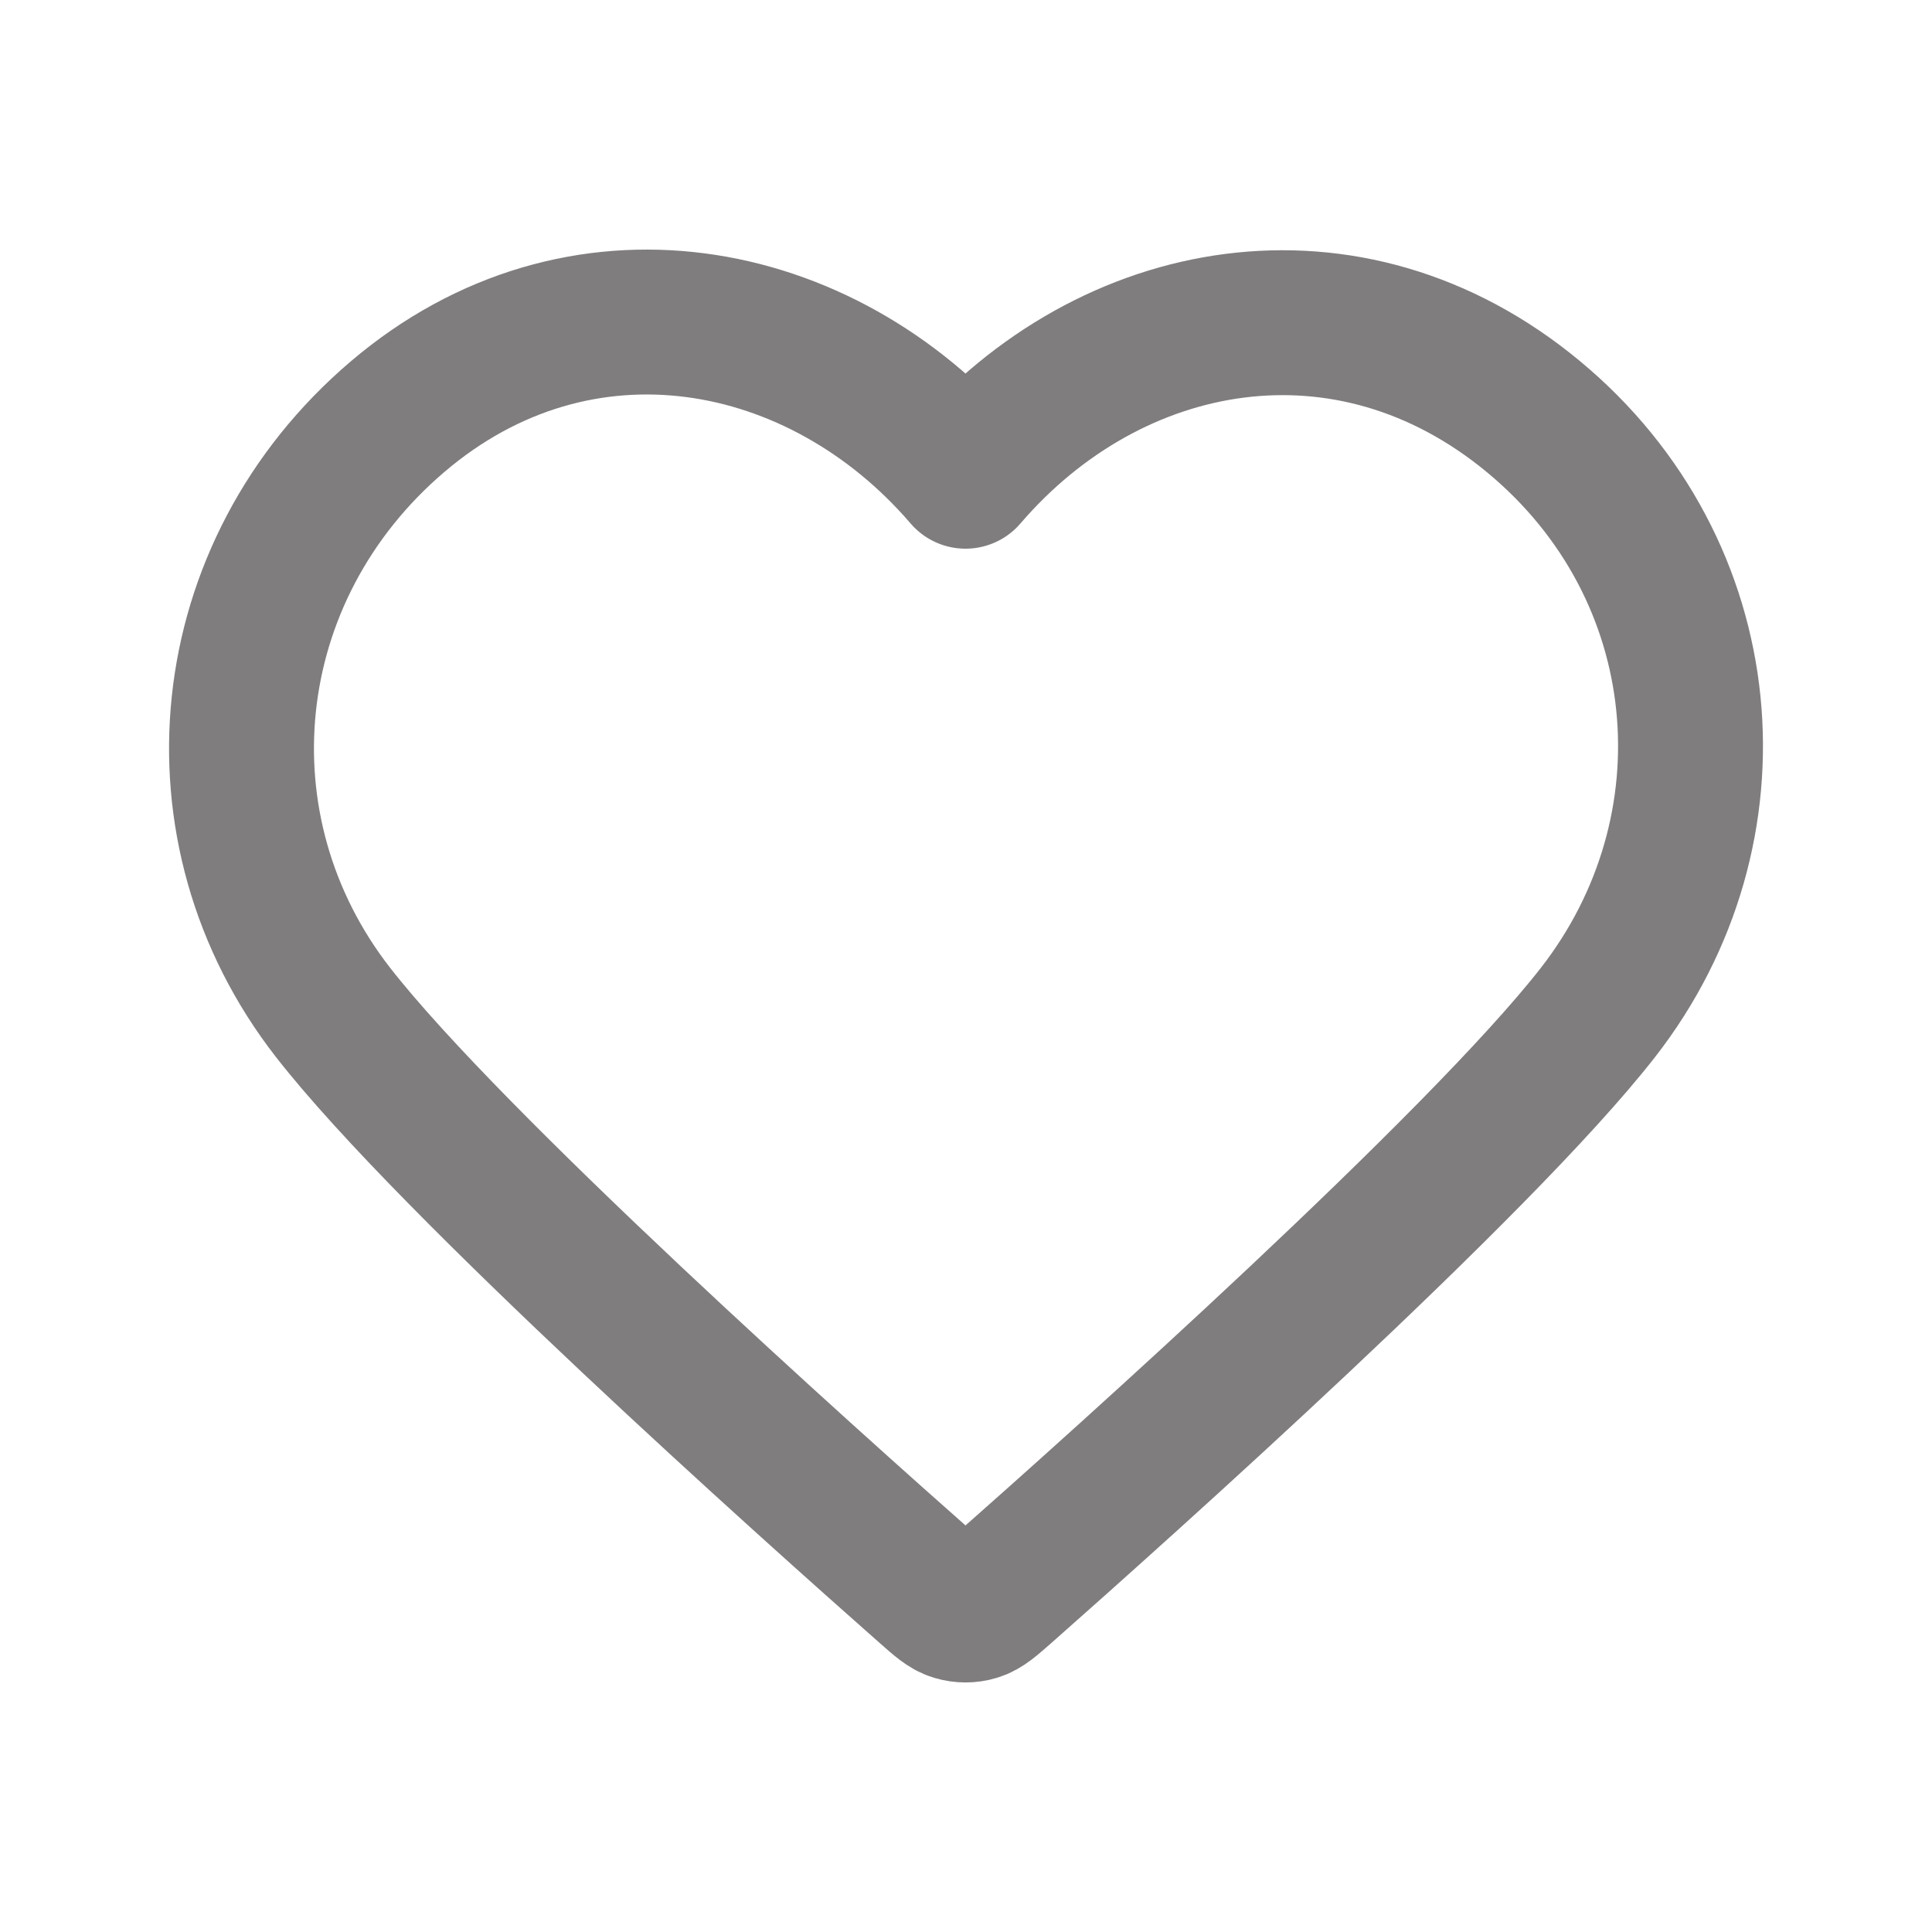 <svg width="20" height="20" viewBox="0 0 20 20" fill="none" xmlns="http://www.w3.org/2000/svg">
<path fill-rule="evenodd" clip-rule="evenodd" d="M9.995 4.93C8.495 3.183 5.995 2.713 4.116 4.313C2.237 5.913 1.973 8.588 3.448 10.481C4.675 12.055 8.387 15.373 9.604 16.447C9.74 16.567 9.808 16.628 9.888 16.651C9.957 16.672 10.033 16.672 10.102 16.651C10.181 16.628 10.249 16.567 10.386 16.447C11.602 15.373 15.315 12.055 16.542 10.481C18.017 8.588 17.785 5.896 15.874 4.313C13.963 2.729 11.494 3.183 9.995 4.93Z" stroke="#807D7E" stroke-width="1.5" stroke-linecap="round" stroke-linejoin="round"/>
</svg>
